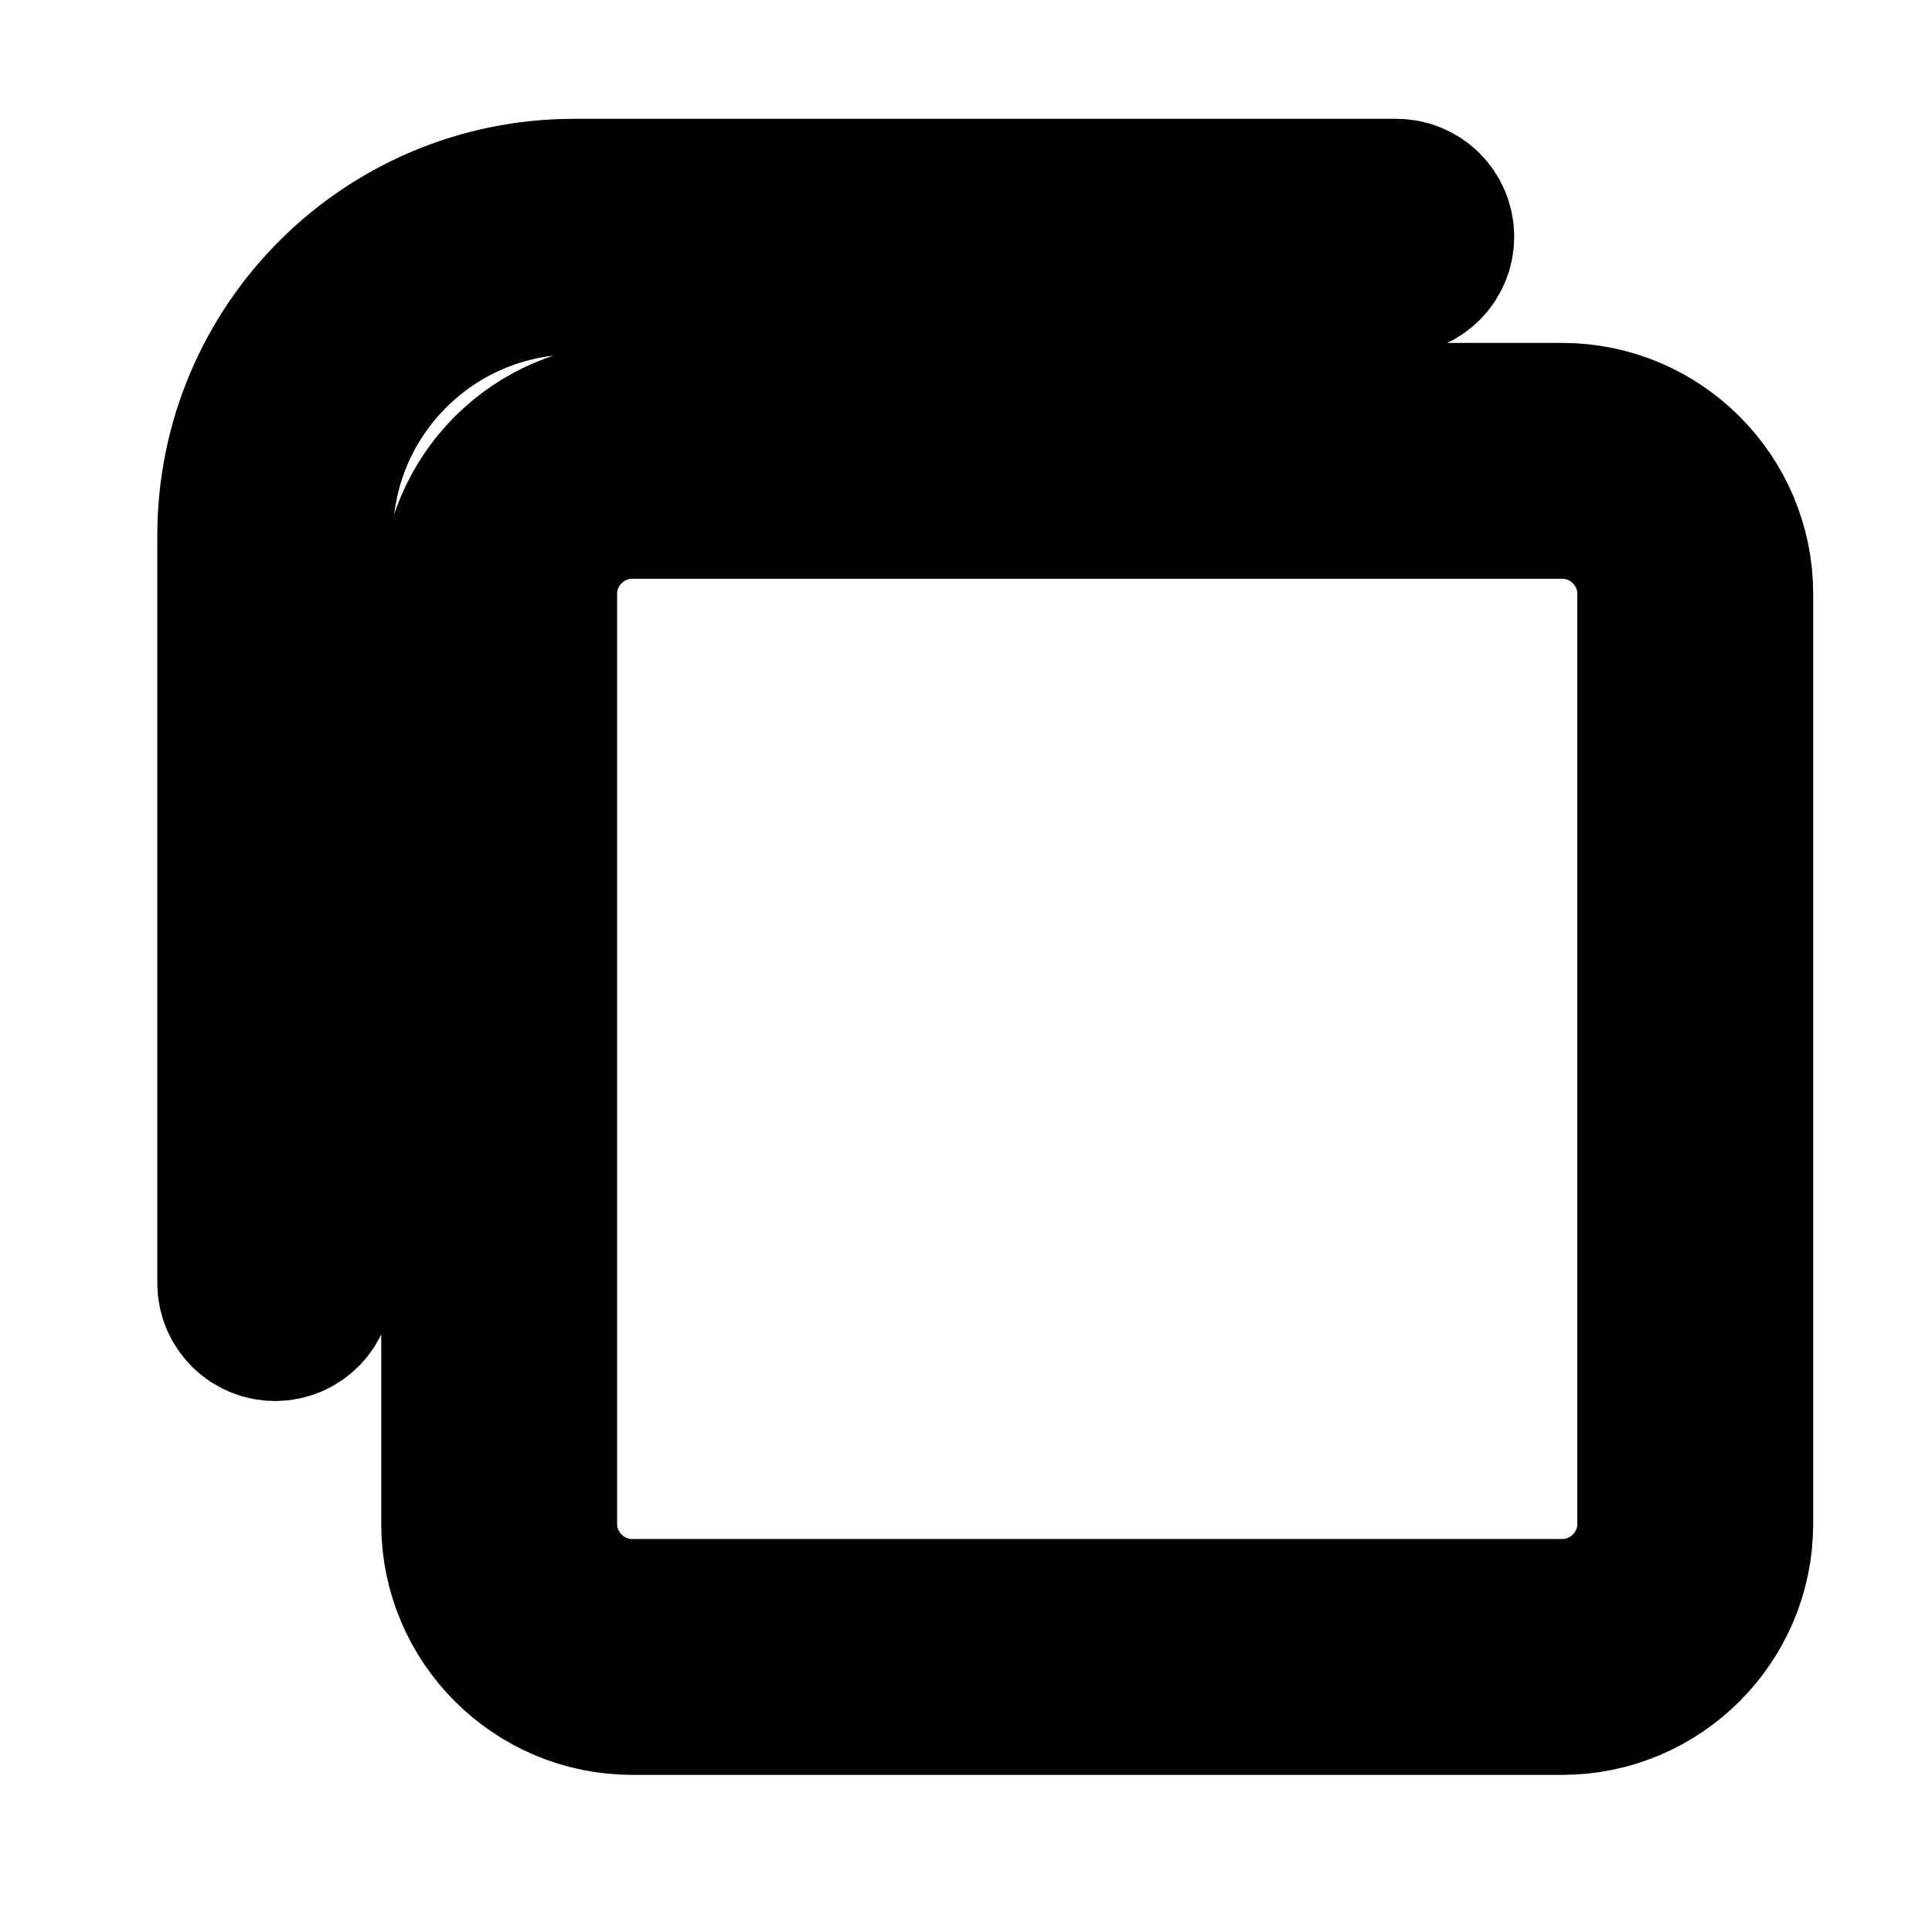 <svg width="12" height="12" viewBox="0 0 12 12" xmlns="http://www.w3.org/2000/svg" fill="none">
<path stroke="null" id="svg_1" fill="black" d="m8.673,1.702c0.128,0 0.232,-0.104 0.232,-0.232c0,-0.128 -0.104,-0.232 -0.232,-0.232l-5.107,0c-1.154,0 -2.089,0.935 -2.089,2.089l0,4.643c0,0.128 0.104,0.232 0.232,0.232c0.128,0 0.232,-0.104 0.232,-0.232l0,-4.643c0,-0.897 0.728,-1.625 1.625,-1.625l5.107,0zm2.089,1.986c0,-0.582 -0.475,-1.058 -1.058,-1.058l-5.778,0c-0.582,0 -1.058,0.475 -1.058,1.058l0,5.778c0,0.582 0.475,1.058 1.058,1.058l5.778,0c0.582,0 1.058,-0.475 1.058,-1.058l0,-5.778zm-1.058,-0.593c0.326,0 0.593,0.267 0.593,0.593l0,5.778c0,0.326 -0.267,0.593 -0.593,0.593l-5.778,0c-0.326,0 -0.593,-0.267 -0.593,-0.593l0,-5.778c0,-0.326 0.267,-0.593 0.593,-0.593l5.778,0z" clip-rule="evenodd" fill-rule="evenodd"/>
</svg>